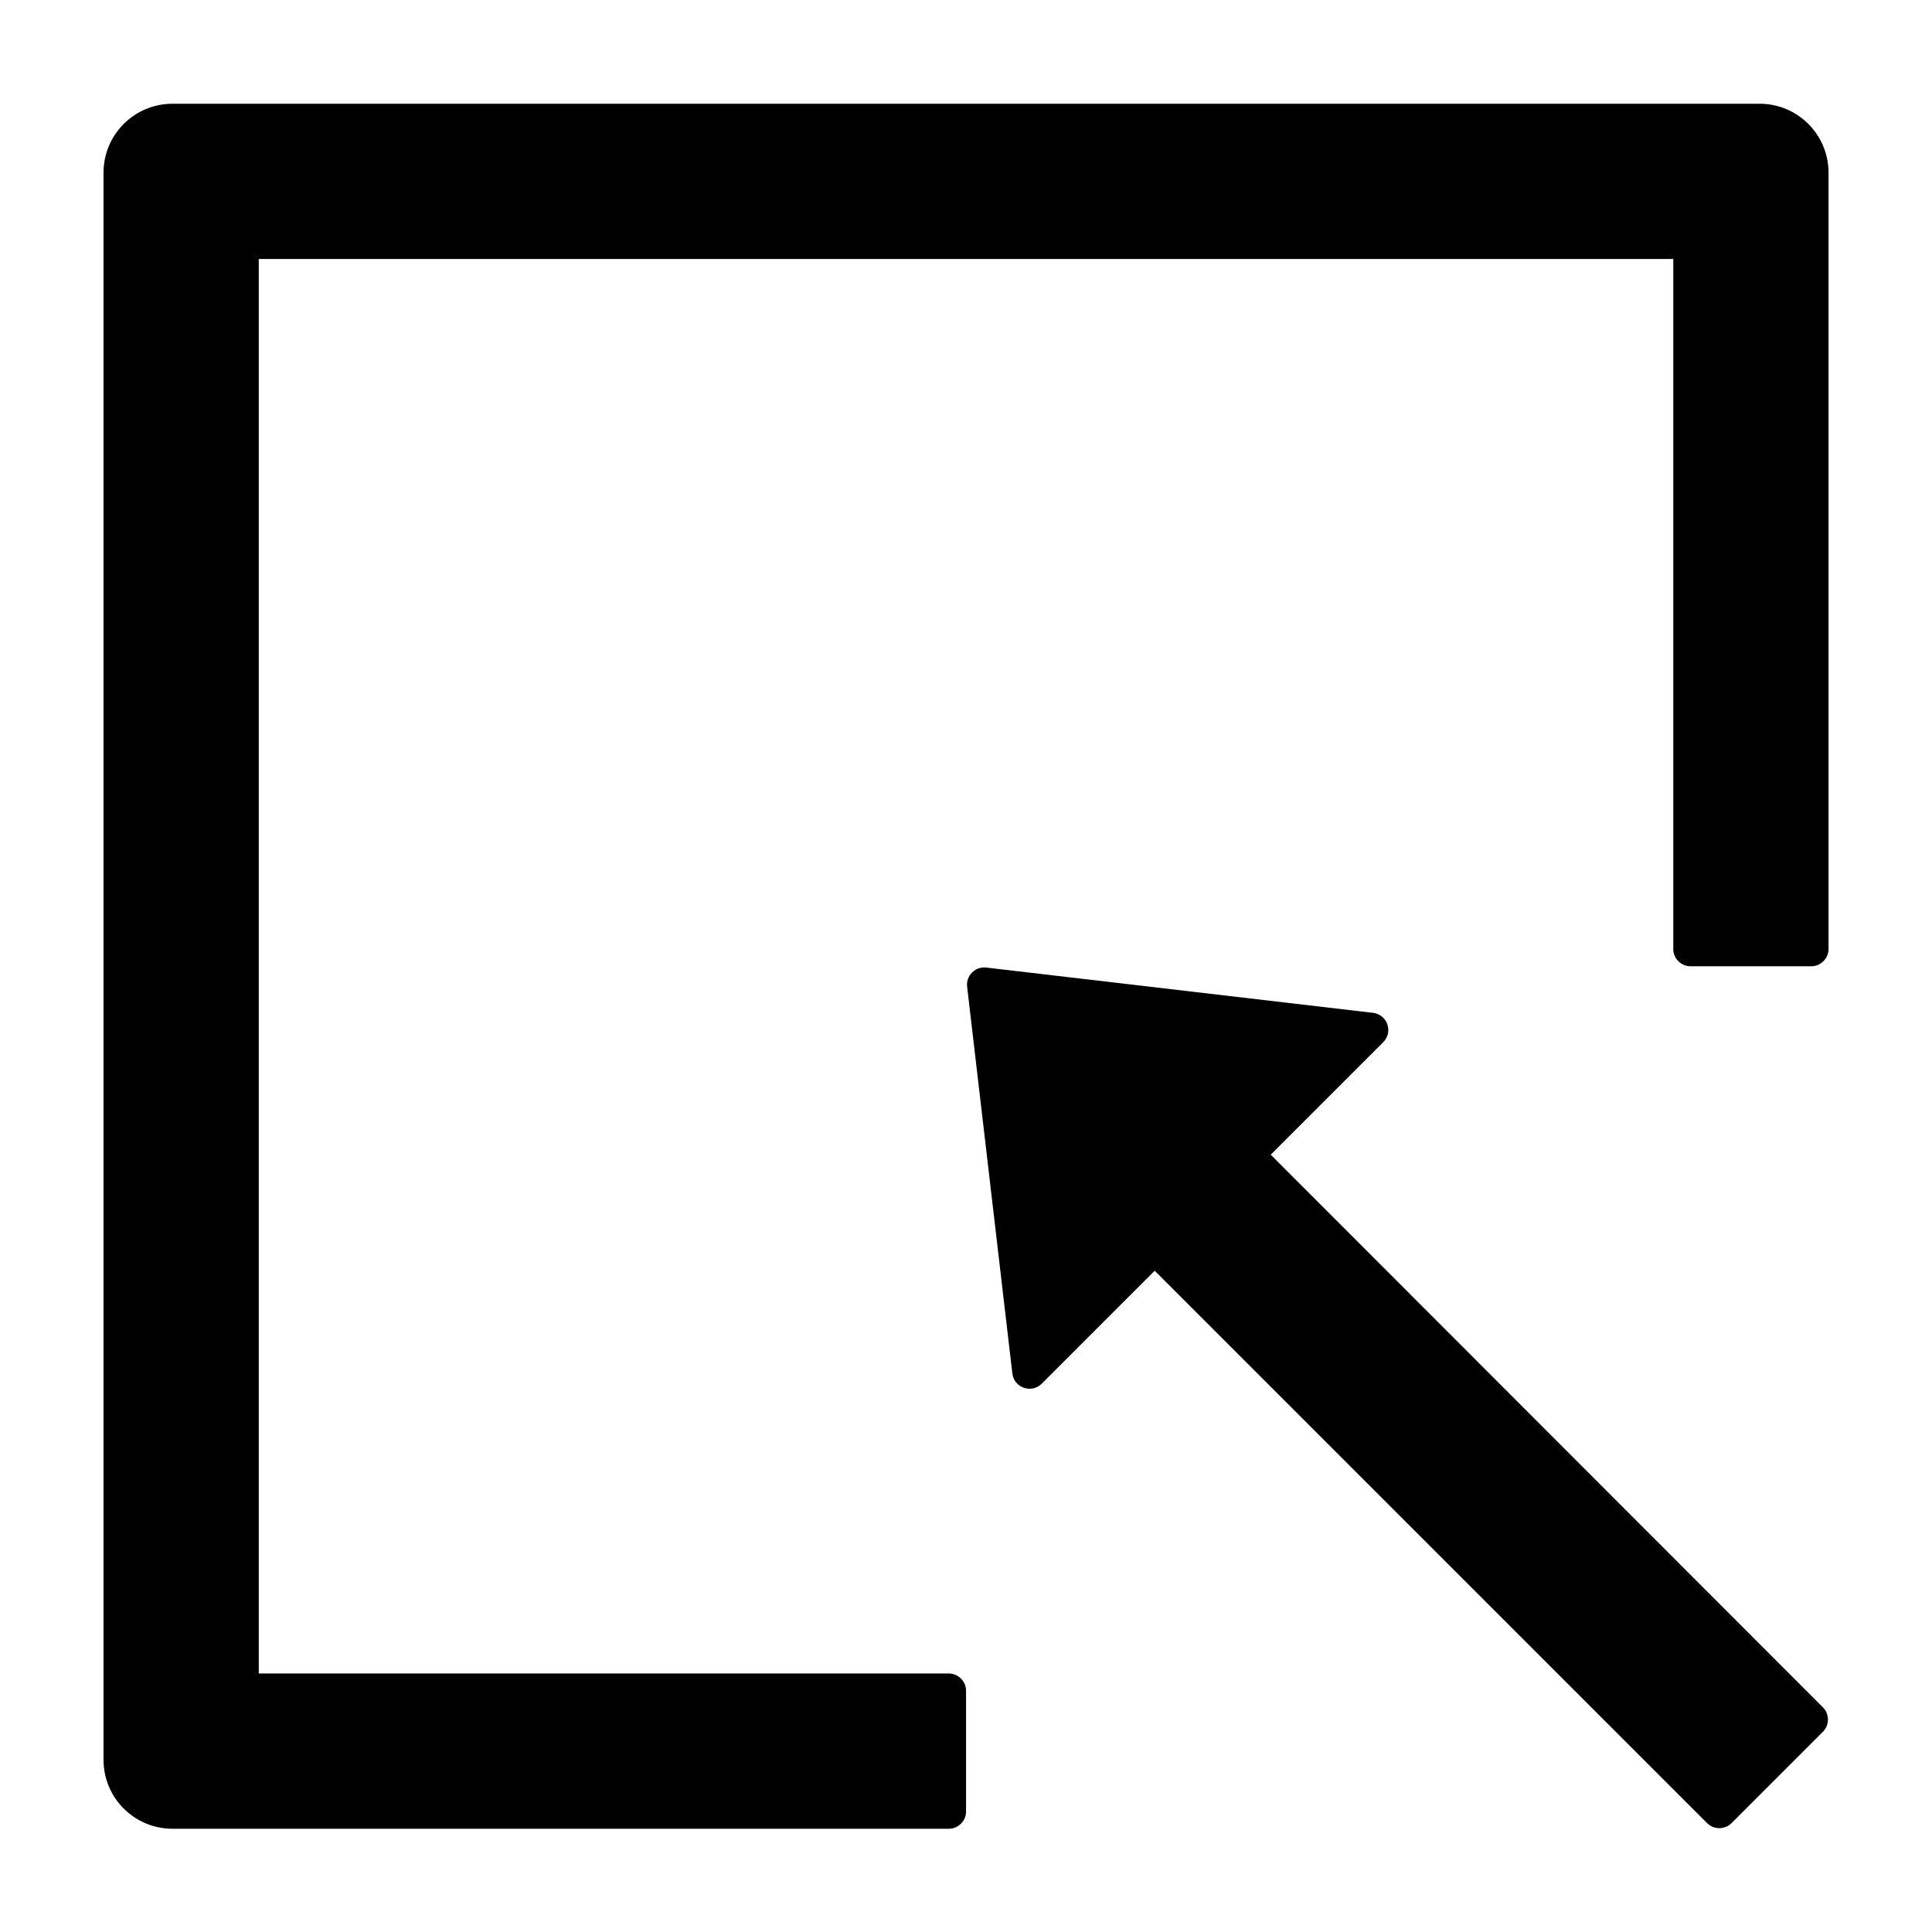 <svg width="36" height="36" viewBox="0 0 36 36" fill="none" xmlns="http://www.w3.org/2000/svg">
<path d="M32.786 1.933H3.215C2.504 1.933 1.929 2.508 1.929 3.219V32.791C1.929 33.502 2.504 34.076 3.215 34.076H17.679C17.856 34.076 18.001 33.932 18.001 33.755V31.505C18.001 31.328 17.856 31.183 17.679 31.183H4.822V4.826H31.179V17.683C31.179 17.86 31.324 18.005 31.501 18.005H33.751C33.927 18.005 34.072 17.86 34.072 17.683V3.219C34.072 2.508 33.498 1.933 32.786 1.933ZM23.678 21.516L25.775 19.419C25.818 19.376 25.847 19.323 25.861 19.264C25.874 19.205 25.871 19.144 25.851 19.087C25.832 19.03 25.796 18.98 25.75 18.942C25.703 18.904 25.646 18.88 25.586 18.873L18.378 18.029C18.173 18.005 17.997 18.177 18.021 18.387L18.864 25.595C18.897 25.86 19.222 25.972 19.411 25.783L21.516 23.678L31.81 33.972C31.935 34.096 32.139 34.096 32.264 33.972L33.968 32.268C34.092 32.144 34.092 31.939 33.968 31.814L23.678 21.516Z" fill="currentColor"/>
</svg>
